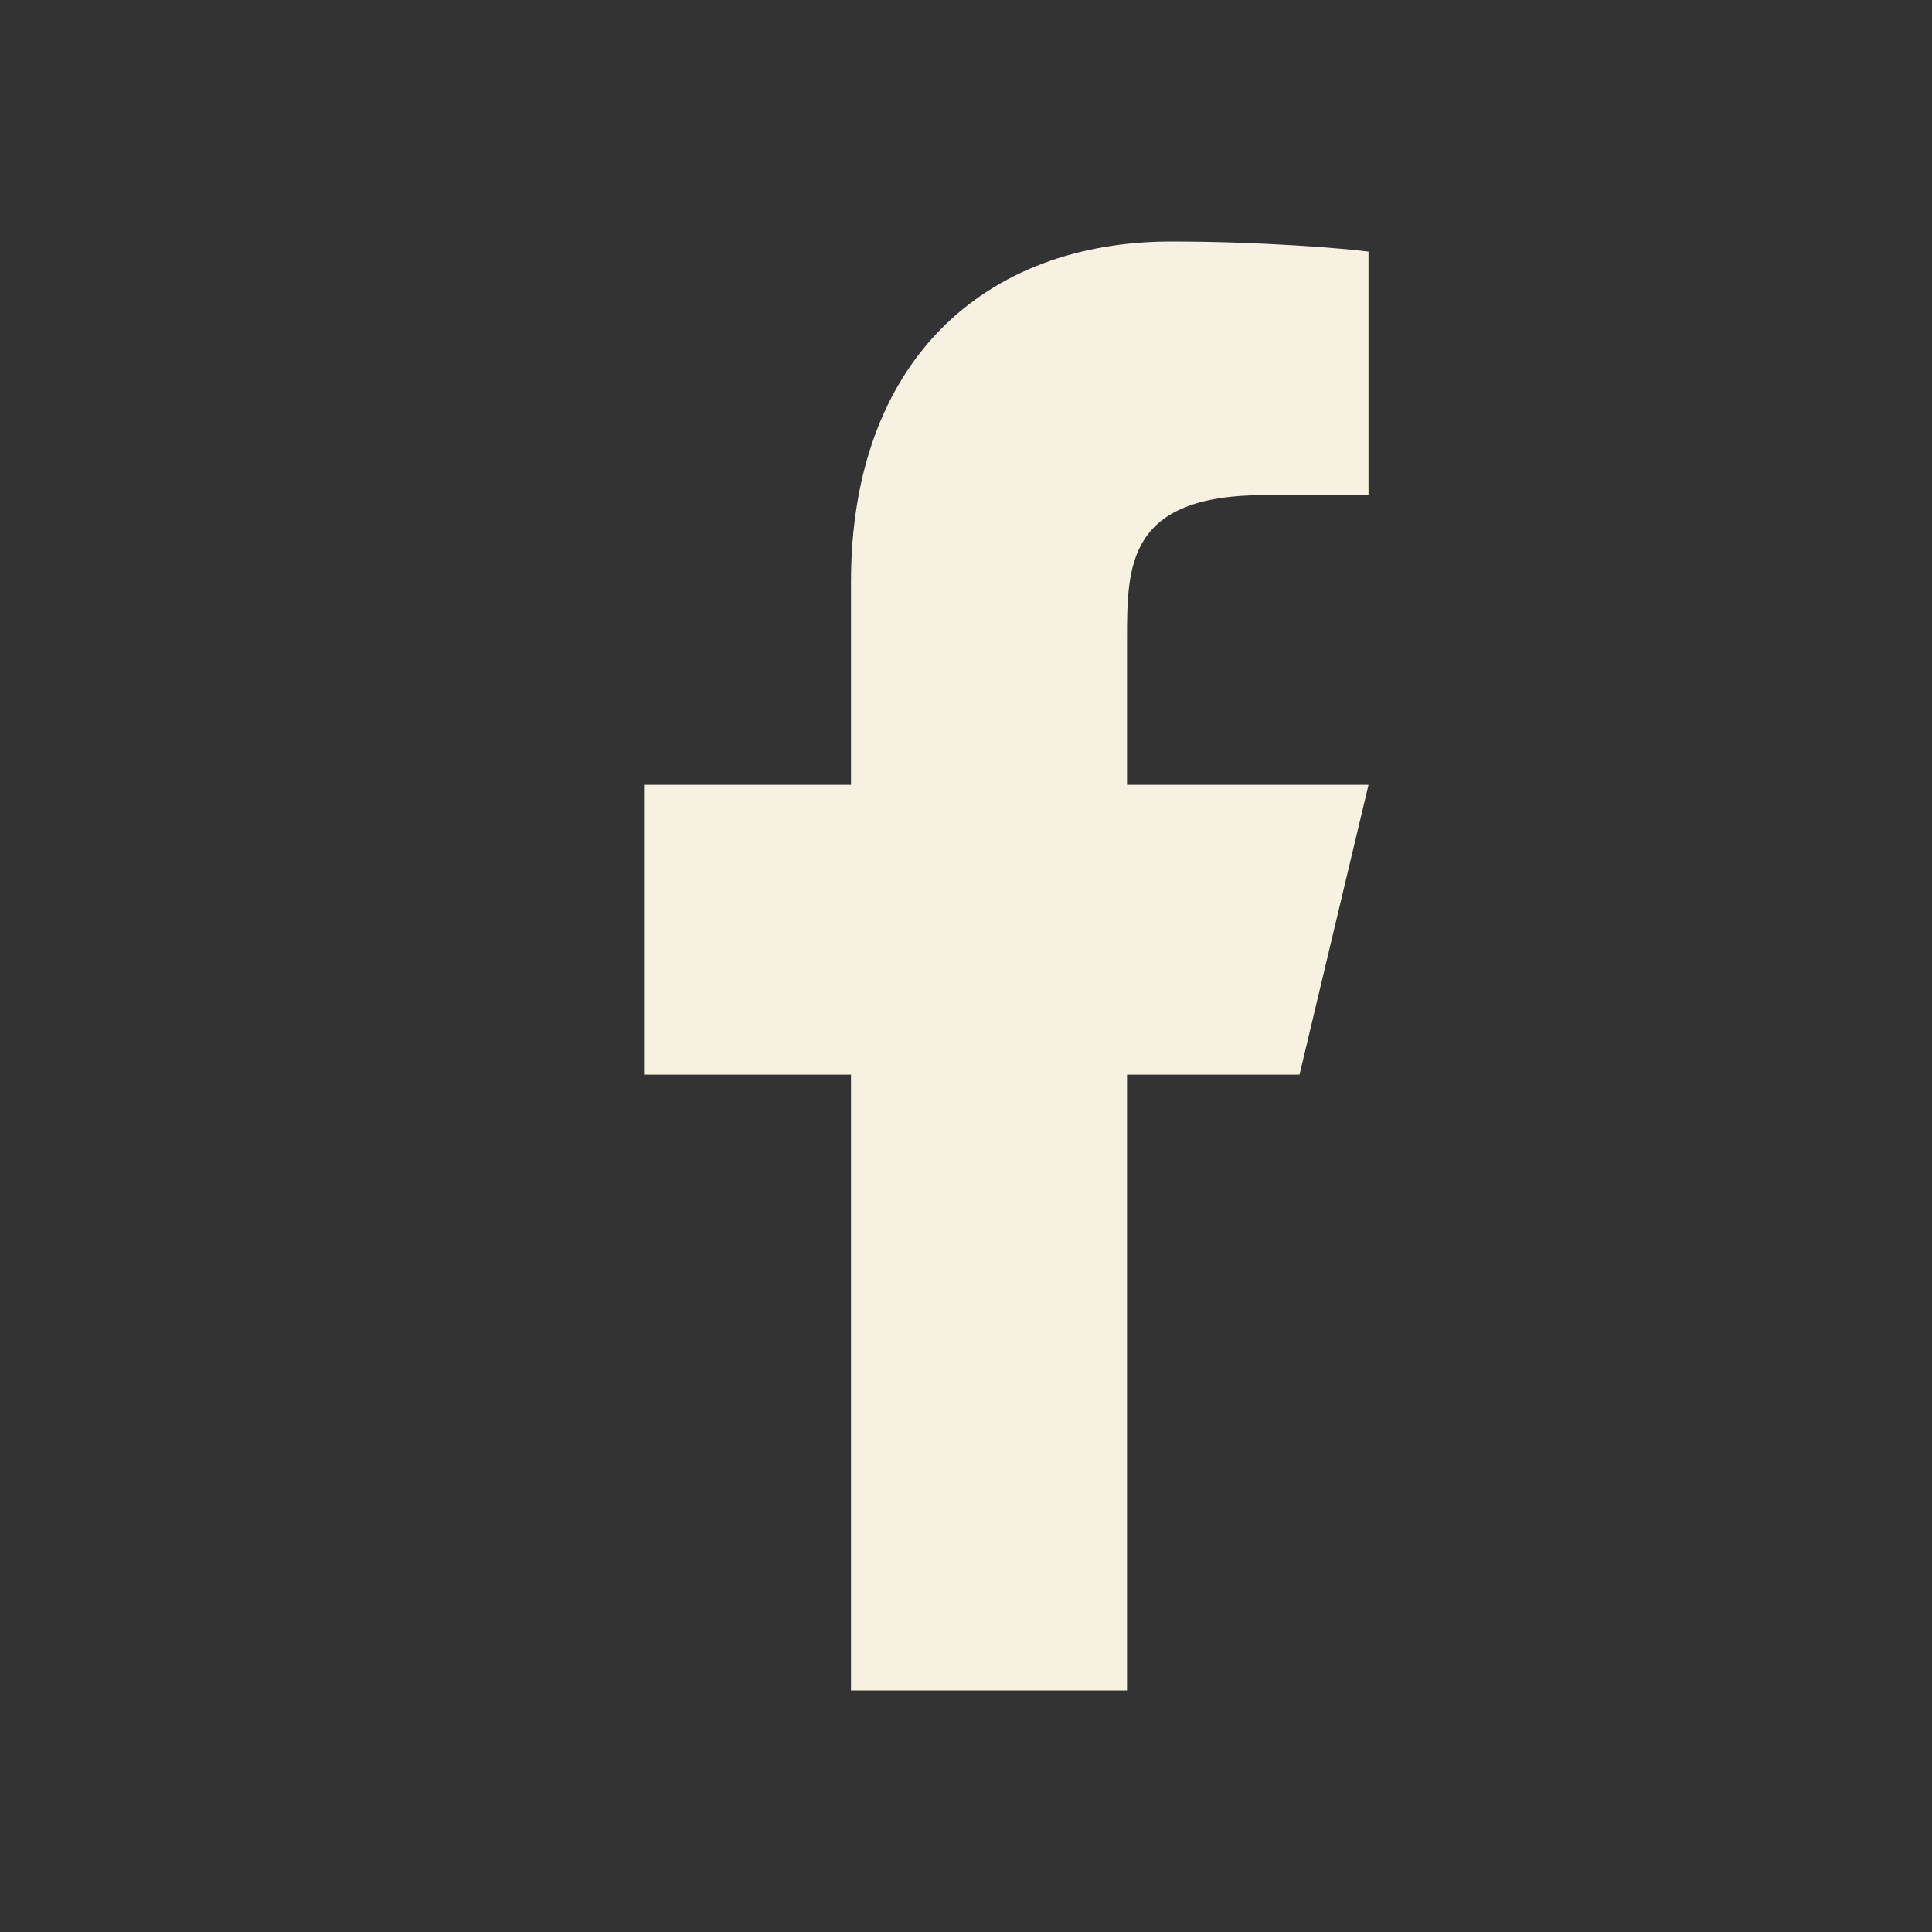 <svg width="32" height="32" viewBox="0 0 32 32" fill="none" xmlns="http://www.w3.org/2000/svg">
<rect x="0" y="0" width="32" height="32" fill="#333333" stroke="none"/>
<g id="facebook-logo">
<path id="Vector" d="M18.667 17.8H21.524L22.667 13H18.667V10.6C18.667 9.364 18.667 8.2 20.953 8.2H22.667V4.168C22.294 4.116 20.887 4 19.402 4C16.299 4 14.095 5.988 14.095 9.64V13H10.667V17.8H14.095V28H18.667V17.8Z" fill="#F7F1E1"/>
</g>
</svg>
